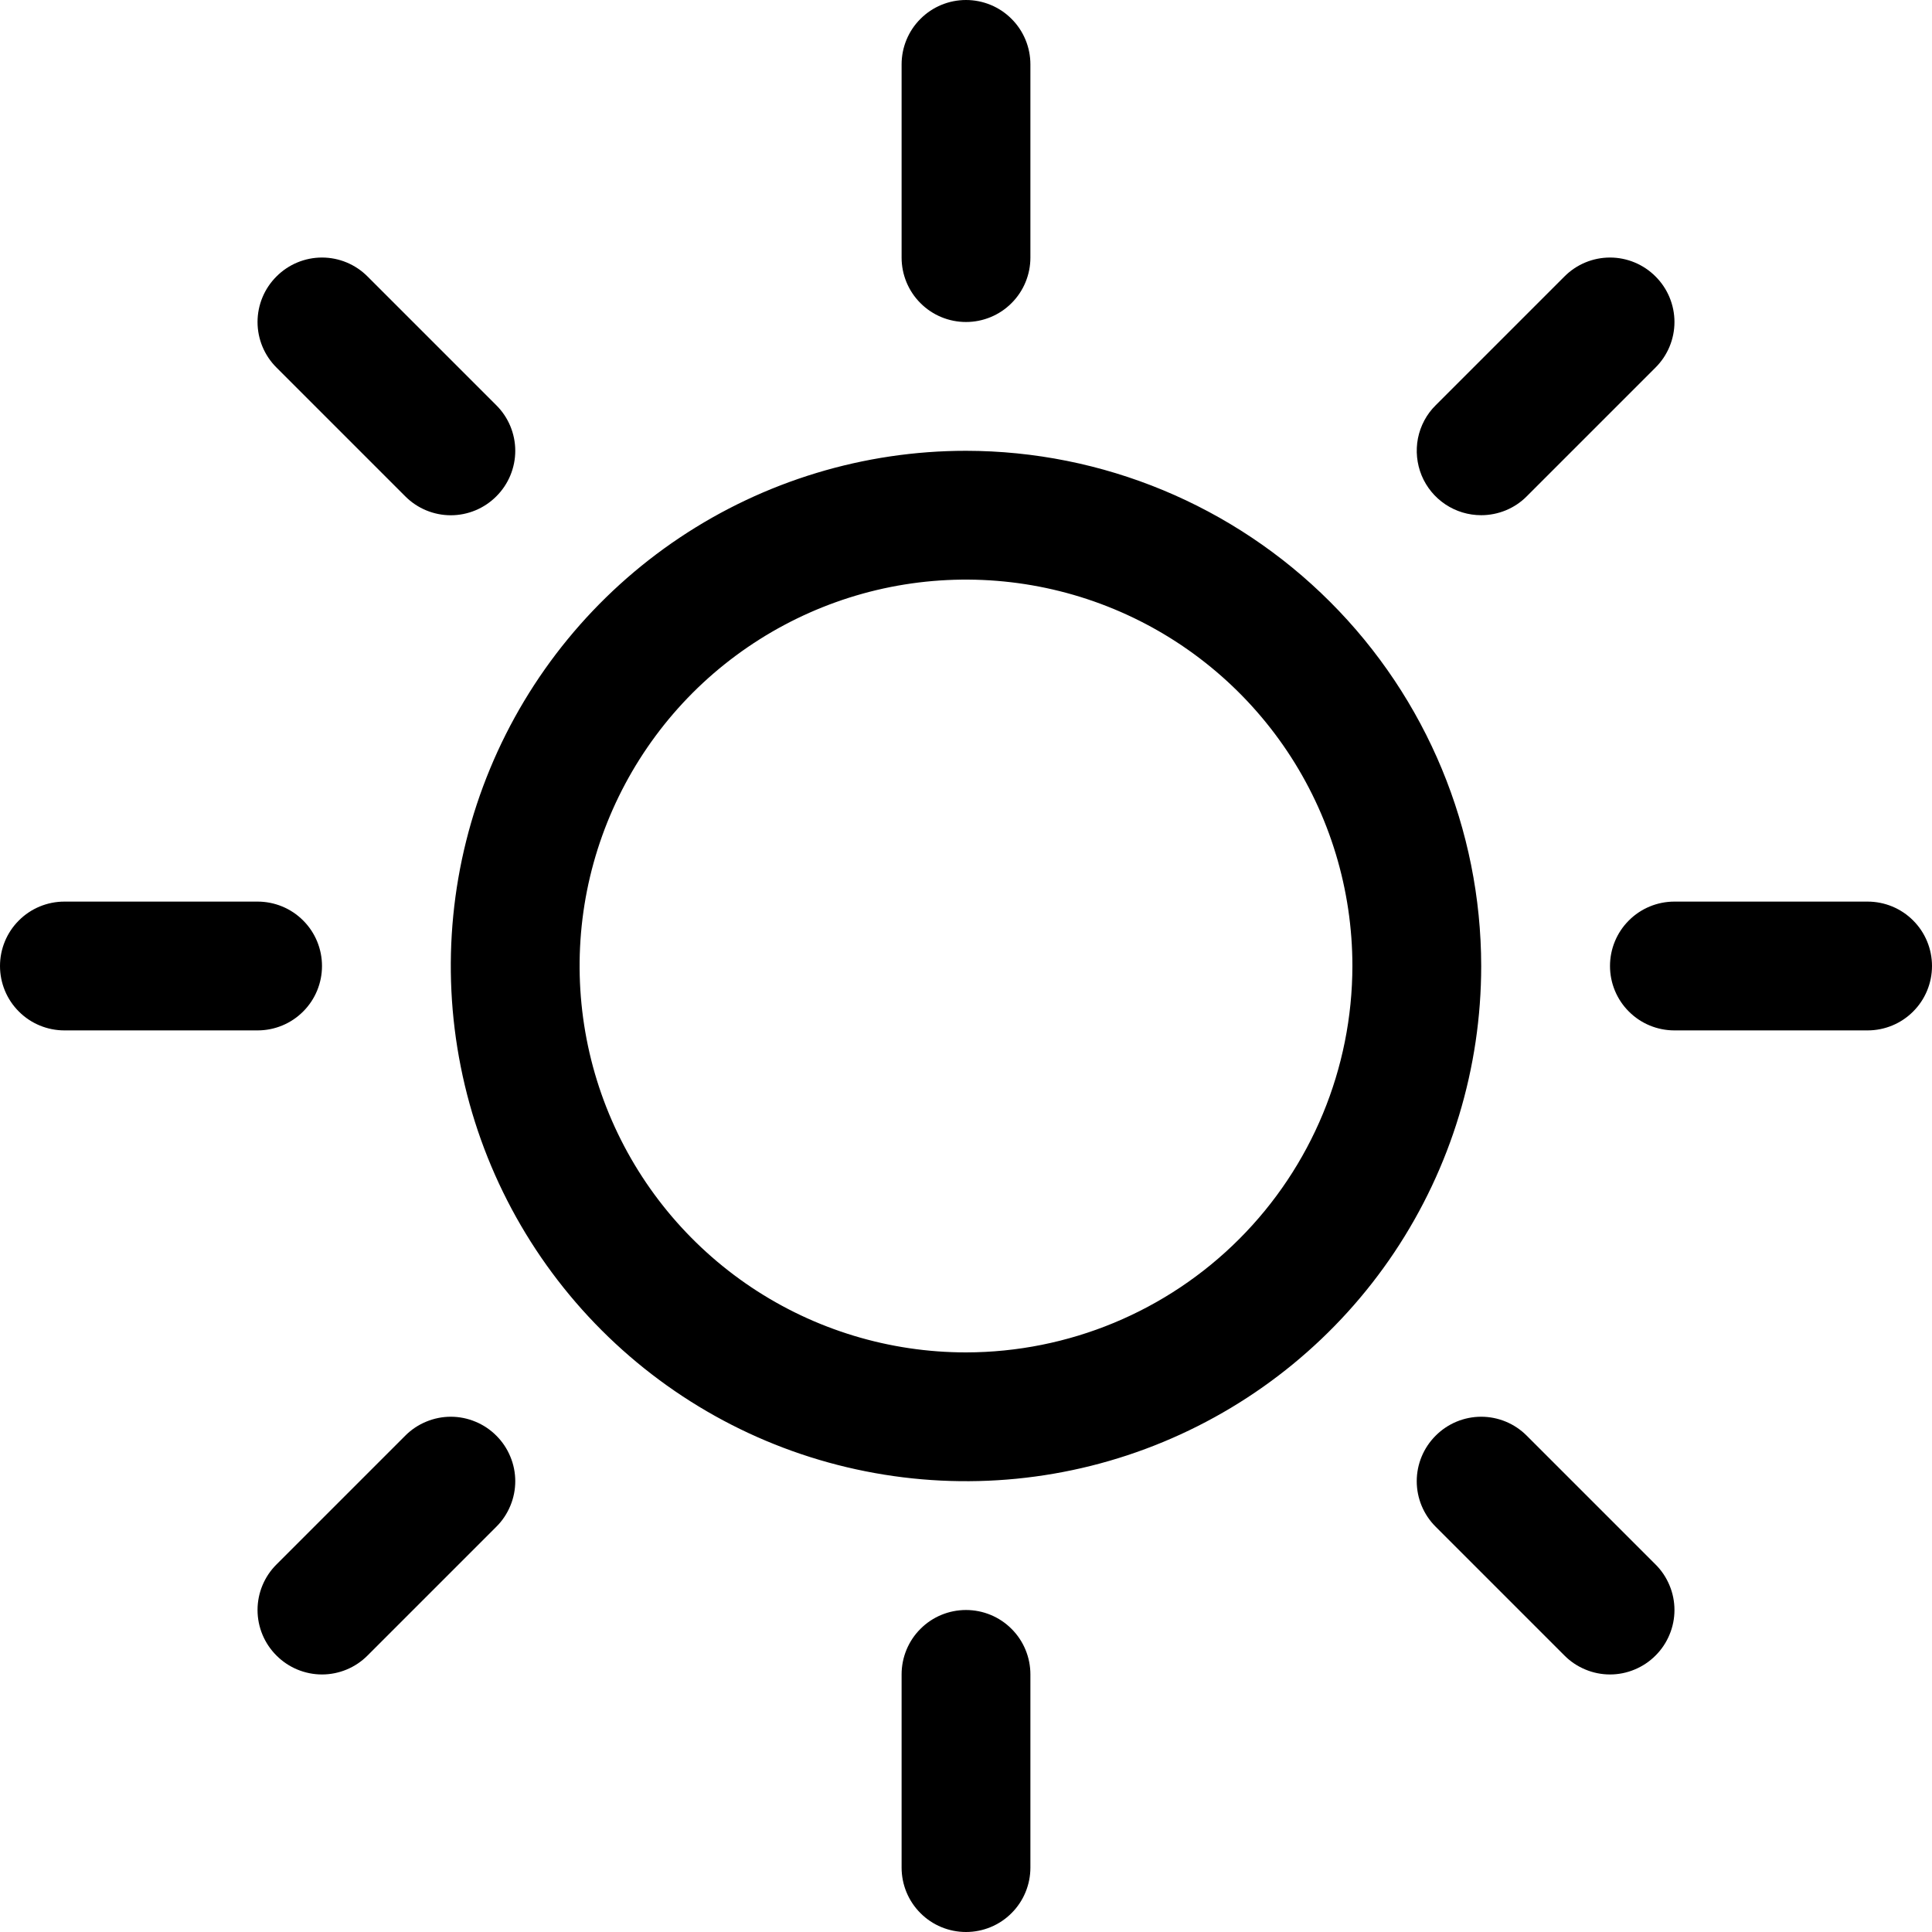<svg width="30" height="30" viewBox="0 0 30 30" fill="none" xmlns="http://www.w3.org/2000/svg">
<path d="M14 4V1C14 0.735 14.105 0.48 14.293 0.293C14.48 0.105 14.735 0 15 0C15.265 0 15.52 0.105 15.707 0.293C15.895 0.48 16 0.735 16 1V4C16 4.265 15.895 4.52 15.707 4.707C15.52 4.895 15.265 5 15 5C14.735 5 14.48 4.895 14.293 4.707C14.105 4.52 14 4.265 14 4ZM23 15C23 16.582 22.531 18.129 21.652 19.445C20.773 20.76 19.523 21.785 18.061 22.391C16.6 22.997 14.991 23.155 13.439 22.846C11.887 22.538 10.462 21.776 9.343 20.657C8.224 19.538 7.462 18.113 7.154 16.561C6.845 15.009 7.003 13.4 7.609 11.938C8.214 10.477 9.24 9.227 10.555 8.348C11.871 7.469 13.418 7 15 7C17.121 7.002 19.154 7.846 20.654 9.346C22.154 10.845 22.998 12.879 23 15ZM21 15C21 13.813 20.648 12.653 19.989 11.667C19.329 10.68 18.392 9.911 17.296 9.457C16.2 9.003 14.993 8.884 13.829 9.115C12.666 9.347 11.597 9.918 10.757 10.757C9.918 11.597 9.347 12.666 9.115 13.829C8.884 14.993 9.003 16.2 9.457 17.296C9.911 18.392 10.68 19.329 11.667 19.989C12.653 20.648 13.813 21 15 21C16.591 20.998 18.116 20.366 19.241 19.241C20.366 18.116 20.998 16.591 21 15ZM6.293 7.707C6.48 7.895 6.735 8.001 7 8.001C7.265 8.001 7.52 7.895 7.707 7.707C7.895 7.52 8.001 7.265 8.001 7C8.001 6.735 7.895 6.48 7.707 6.293L5.707 4.293C5.52 4.105 5.265 3.999 5 3.999C4.735 3.999 4.48 4.105 4.293 4.293C4.105 4.48 3.999 4.735 3.999 5C3.999 5.265 4.105 5.52 4.293 5.707L6.293 7.707ZM6.293 22.293L4.293 24.293C4.105 24.48 3.999 24.735 3.999 25C3.999 25.265 4.105 25.52 4.293 25.707C4.48 25.895 4.735 26.001 5 26.001C5.265 26.001 5.52 25.895 5.707 25.707L7.707 23.707C7.8 23.615 7.874 23.504 7.924 23.383C7.975 23.262 8.001 23.131 8.001 23C8.001 22.869 7.975 22.738 7.924 22.617C7.874 22.496 7.8 22.385 7.707 22.293C7.615 22.2 7.504 22.126 7.383 22.076C7.261 22.025 7.131 21.999 7 21.999C6.869 21.999 6.739 22.025 6.617 22.076C6.496 22.126 6.385 22.2 6.293 22.293ZM23 8C23.131 8 23.262 7.974 23.383 7.924C23.504 7.874 23.615 7.8 23.707 7.707L25.707 5.707C25.895 5.52 26.001 5.265 26.001 5C26.001 4.735 25.895 4.48 25.707 4.293C25.52 4.105 25.265 3.999 25 3.999C24.735 3.999 24.48 4.105 24.293 4.293L22.293 6.293C22.152 6.432 22.057 6.611 22.018 6.805C21.98 6.999 22 7.2 22.075 7.383C22.151 7.566 22.279 7.722 22.444 7.832C22.609 7.942 22.802 8 23 8ZM23.707 22.293C23.52 22.105 23.265 21.999 23 21.999C22.735 21.999 22.48 22.105 22.293 22.293C22.105 22.48 21.999 22.735 21.999 23C21.999 23.265 22.105 23.52 22.293 23.707L24.293 25.707C24.385 25.8 24.496 25.874 24.617 25.924C24.738 25.975 24.869 26.001 25 26.001C25.131 26.001 25.262 25.975 25.383 25.924C25.504 25.874 25.615 25.8 25.707 25.707C25.8 25.615 25.874 25.504 25.924 25.383C25.975 25.262 26.001 25.131 26.001 25C26.001 24.869 25.975 24.738 25.924 24.617C25.874 24.496 25.8 24.385 25.707 24.293L23.707 22.293ZM5 15C5 14.735 4.895 14.48 4.707 14.293C4.52 14.105 4.265 14 4 14H1C0.735 14 0.48 14.105 0.293 14.293C0.105 14.48 0 14.735 0 15C0 15.265 0.105 15.52 0.293 15.707C0.48 15.895 0.735 16 1 16H4C4.265 16 4.52 15.895 4.707 15.707C4.895 15.52 5 15.265 5 15ZM15 25C14.735 25 14.48 25.105 14.293 25.293C14.105 25.48 14 25.735 14 26V29C14 29.265 14.105 29.52 14.293 29.707C14.48 29.895 14.735 30 15 30C15.265 30 15.52 29.895 15.707 29.707C15.895 29.52 16 29.265 16 29V26C16 25.735 15.895 25.48 15.707 25.293C15.52 25.105 15.265 25 15 25ZM29 14H26C25.735 14 25.48 14.105 25.293 14.293C25.105 14.48 25 14.735 25 15C25 15.265 25.105 15.52 25.293 15.707C25.48 15.895 25.735 16 26 16H29C29.265 16 29.52 15.895 29.707 15.707C29.895 15.52 30 15.265 30 15C30 14.735 29.895 14.48 29.707 14.293C29.52 14.105 29.265 14 29 14Z" fill="black"/>
</svg>
